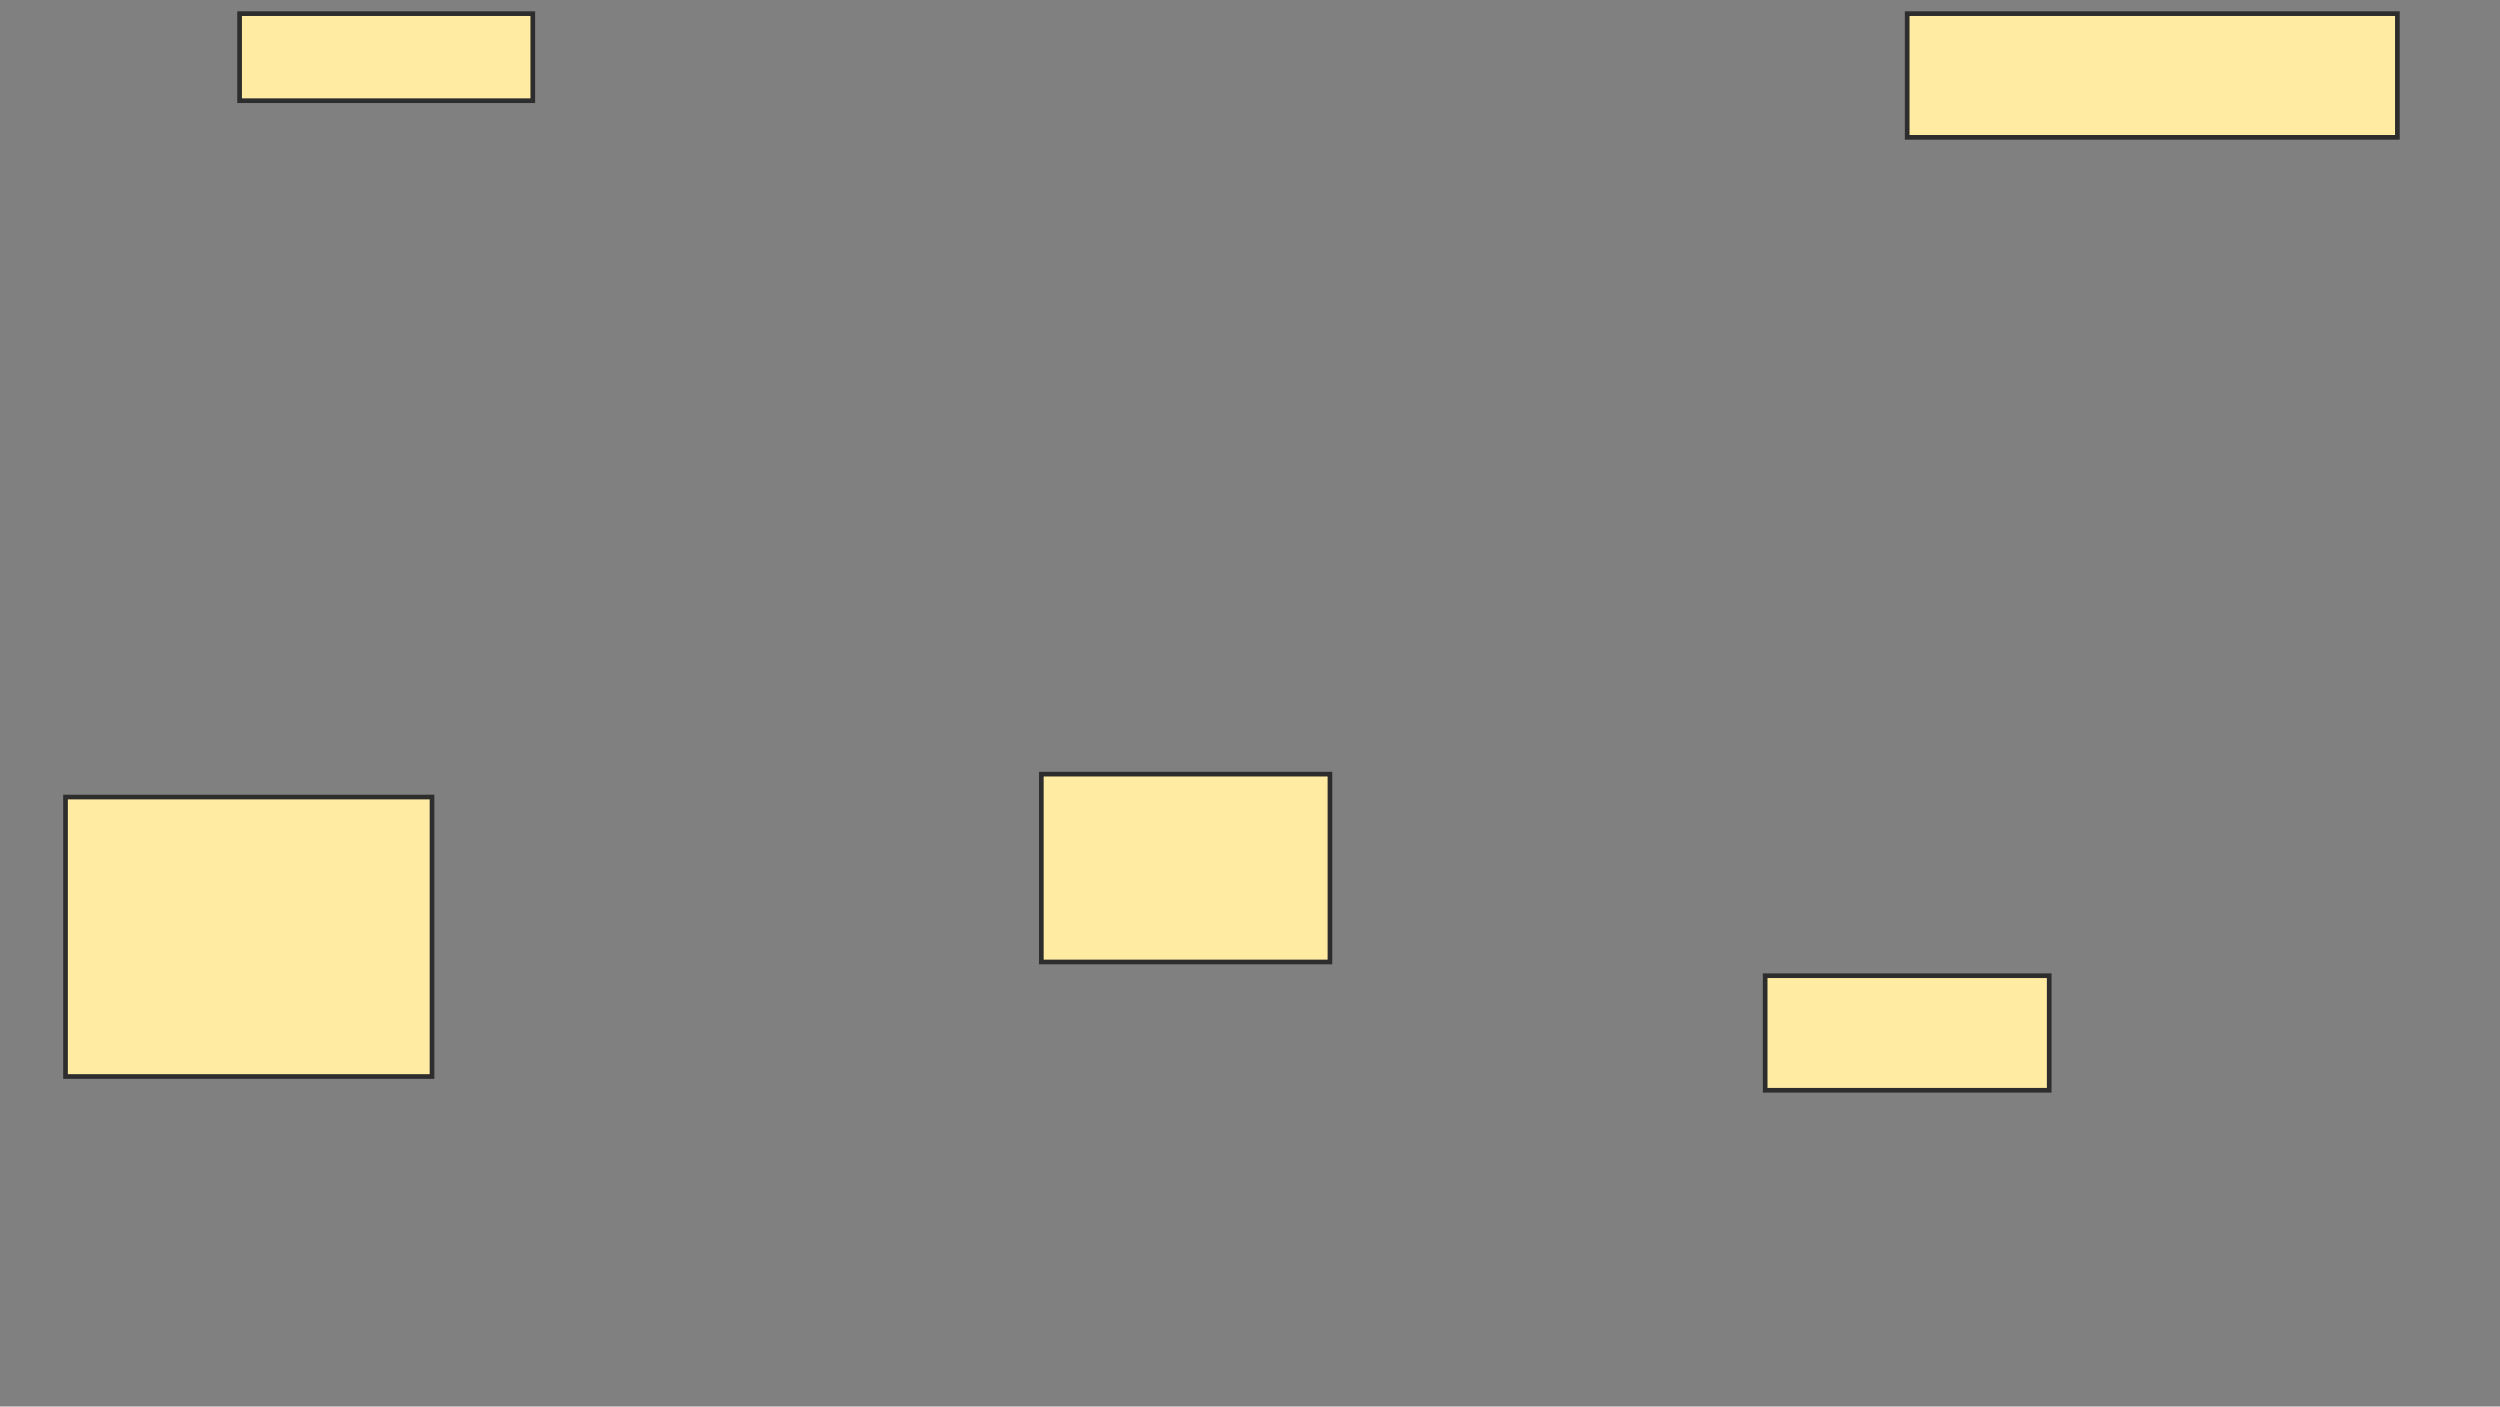 <svg height="301" width="535" xmlns="http://www.w3.org/2000/svg">
 <rect width="100%" height="100%" fill="#808080" stroke="none"/>
 <!-- Created with Image Occlusion Enhanced -->
 <g>
  <title>Labels</title>
 </g>
 <g>
  <title>Masks</title>
  <rect fill="#FFEBA2" height="40.196" id="504555b7f7b04c149ede056abfe7921c-ao-1" stroke="#2D2D2D" width="61.765" x="222.843" y="165.667"/>
  
  <rect fill="#FFEBA2" height="24.51" id="504555b7f7b04c149ede056abfe7921c-ao-3" stroke="#2D2D2D" width="60.784" x="377.745" y="208.804"/>
  <rect fill="#FFEBA2" height="26.471" id="504555b7f7b04c149ede056abfe7921c-ao-4" stroke="#2D2D2D" width="104.902" x="408.137" y="2.922"/>
  <rect fill="#FFEBA2" height="18.627" id="504555b7f7b04c149ede056abfe7921c-ao-5" stroke="#2D2D2D" width="62.745" x="51.274" y="2.922"/>
  <rect fill="#FFEBA2" height="59.804" id="504555b7f7b04c149ede056abfe7921c-ao-6" stroke="#2D2D2D" width="78.431" x="14.02" y="170.569"/>
 </g>
</svg>
